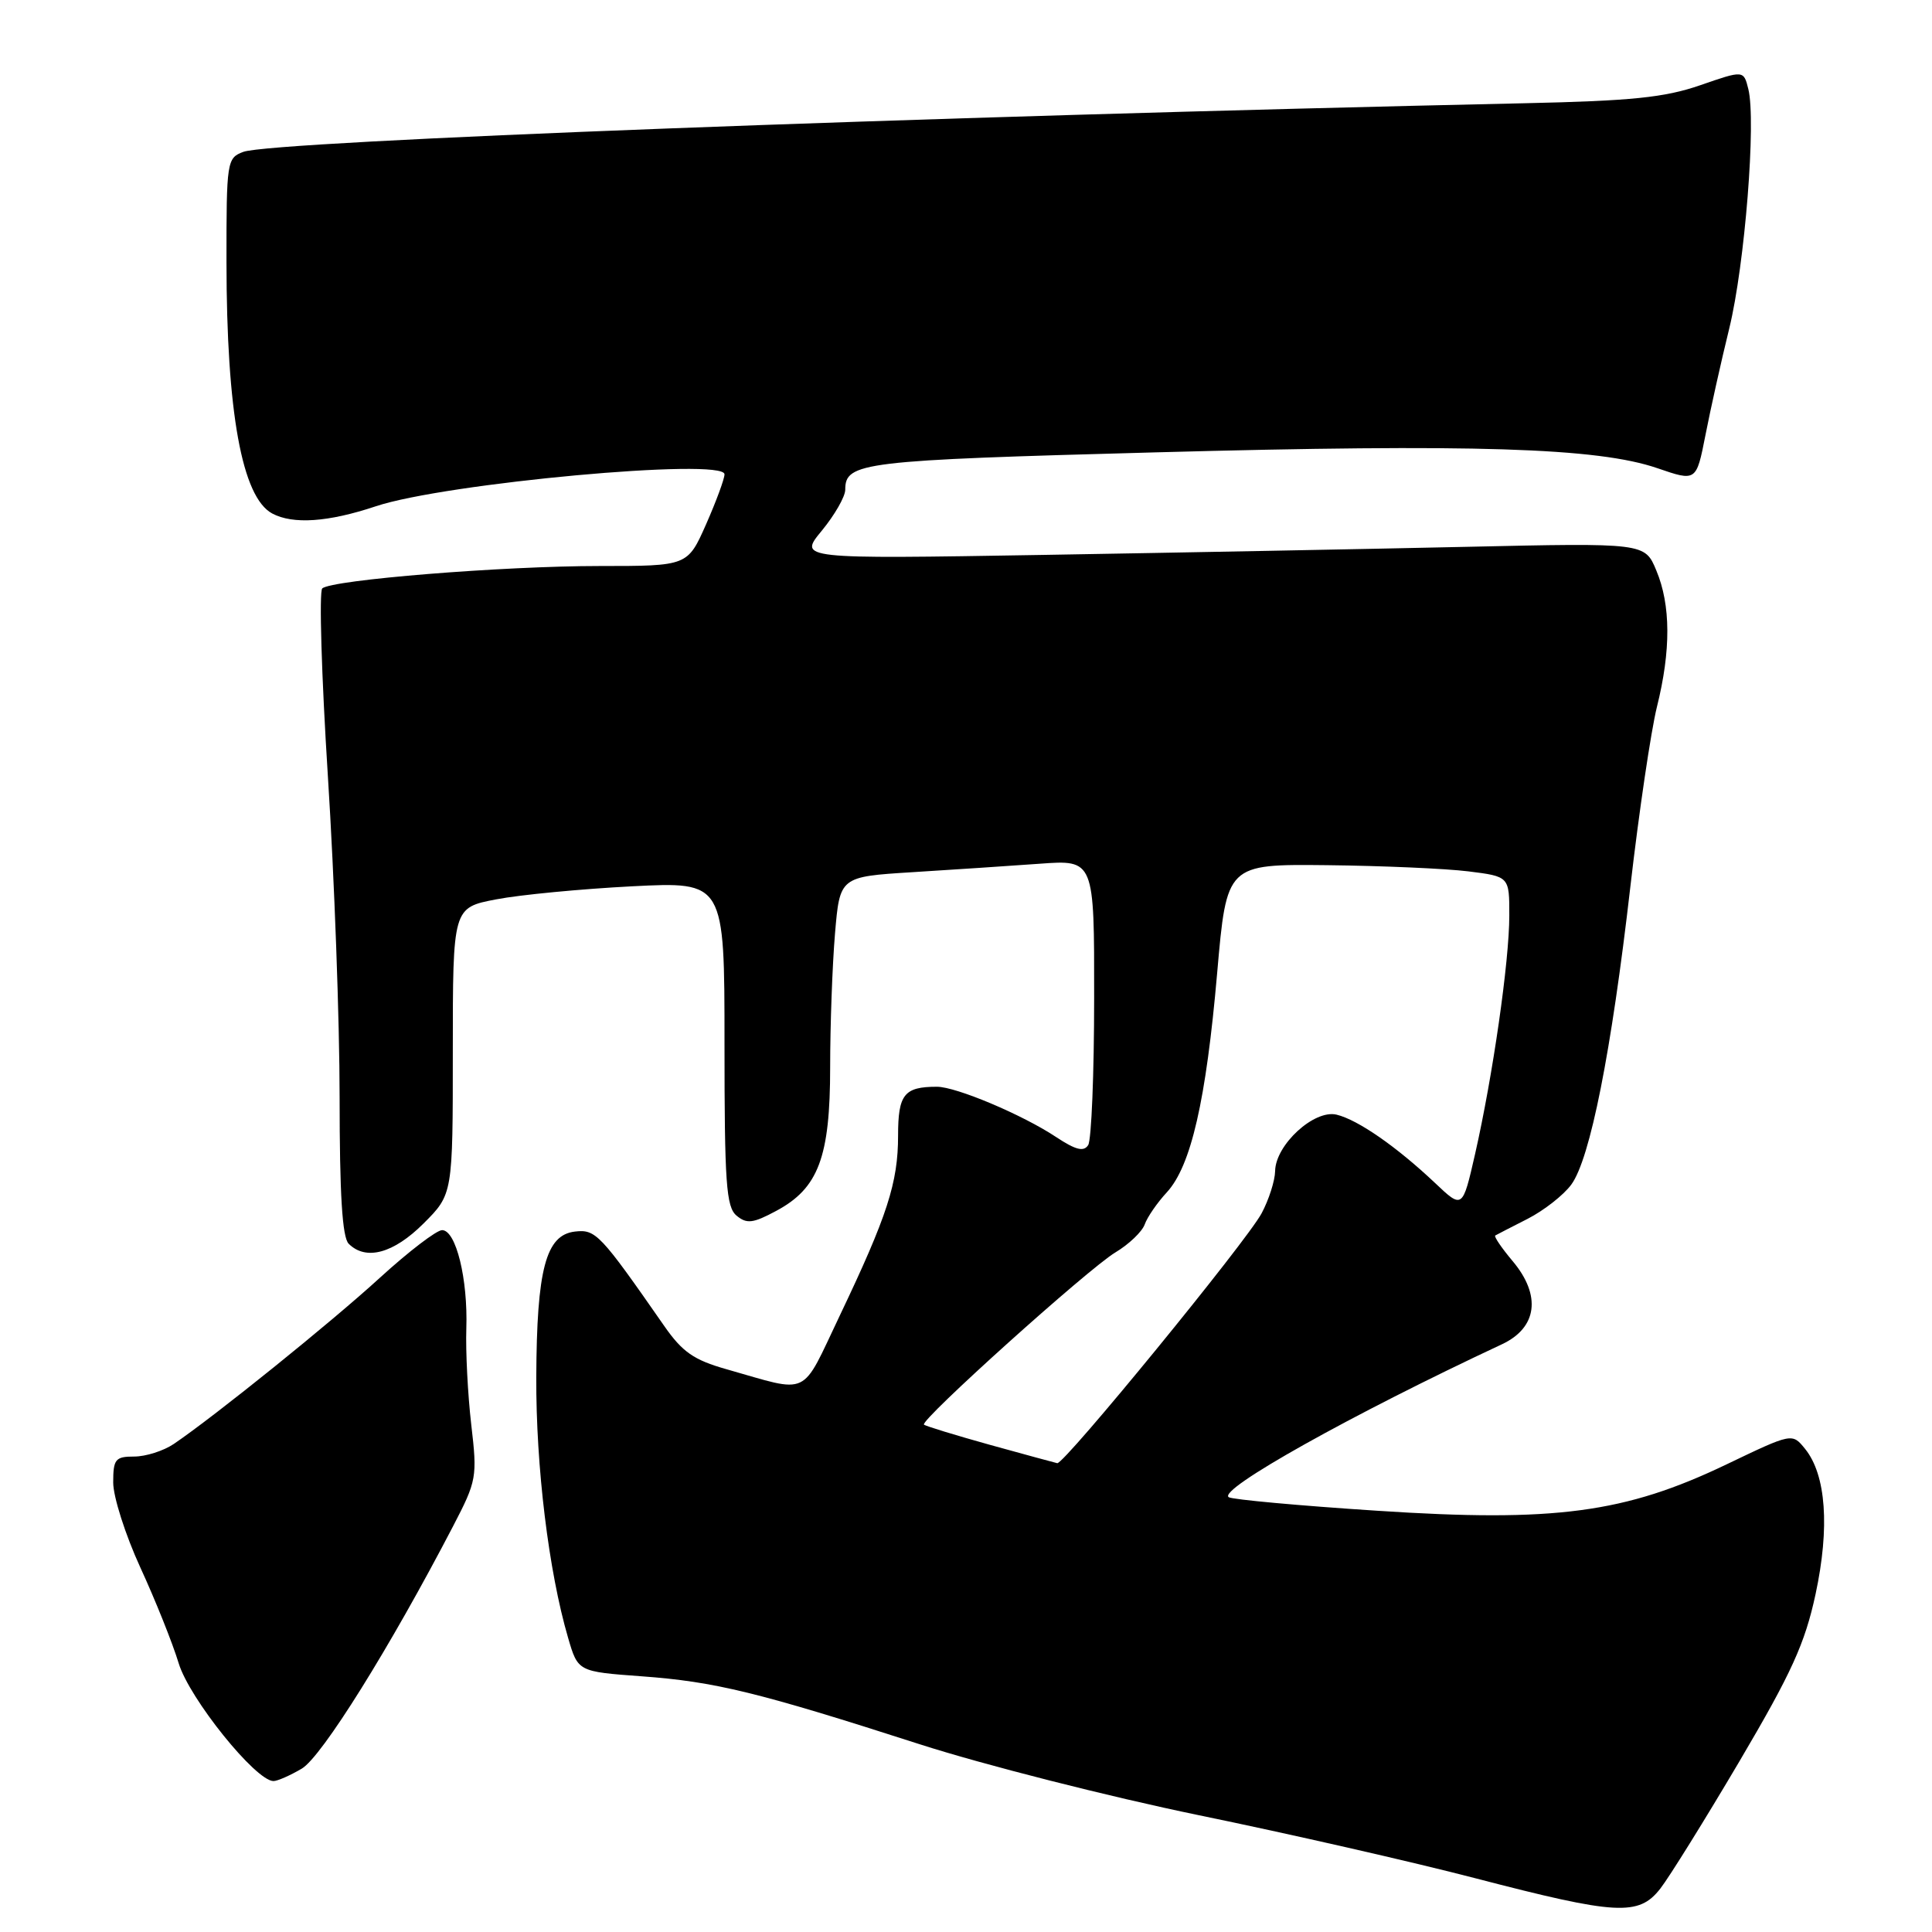 <?xml version="1.0" encoding="UTF-8" standalone="no"?>
<!DOCTYPE svg PUBLIC "-//W3C//DTD SVG 1.1//EN" "http://www.w3.org/Graphics/SVG/1.1/DTD/svg11.dtd" >
<svg xmlns="http://www.w3.org/2000/svg" xmlns:xlink="http://www.w3.org/1999/xlink" version="1.1" viewBox="0 0 256 256">
 <g >
 <path fill="currentColor"
d=" M 220.00 250.25 C 221.18 248.74 225.91 241.13 230.51 233.34 C 237.40 221.65 239.16 217.78 240.57 211.24 C 242.47 202.39 241.97 195.42 239.18 191.98 C 237.47 189.87 237.47 189.87 228.79 194.03 C 215.32 200.49 206.02 201.73 182.46 200.18 C 172.16 199.51 163.32 198.70 162.82 198.39 C 161.25 197.42 179.11 187.43 199.00 178.13 C 203.70 175.94 204.26 171.65 200.43 167.10 C 198.96 165.35 197.92 163.82 198.13 163.71 C 198.33 163.59 200.26 162.60 202.42 161.50 C 204.57 160.40 207.18 158.36 208.20 156.97 C 210.70 153.58 213.52 139.37 216.03 117.50 C 217.17 107.60 218.76 96.88 219.55 93.67 C 221.42 86.17 221.39 80.17 219.47 75.59 C 217.95 71.93 217.95 71.93 194.22 72.46 C 181.18 72.75 155.94 73.23 138.15 73.53 C 105.79 74.07 105.79 74.07 108.90 70.31 C 110.60 68.24 112.00 65.80 112.00 64.89 C 112.00 61.25 114.15 60.99 153.12 59.94 C 195.24 58.80 211.71 59.32 219.62 62.04 C 224.77 63.81 224.77 63.81 225.98 57.66 C 226.64 54.27 228.06 47.90 229.14 43.50 C 231.20 35.07 232.72 16.00 231.66 11.79 C 231.04 9.30 231.04 9.30 225.27 11.30 C 220.58 12.92 216.21 13.37 202.00 13.68 C 121.78 15.44 36.16 18.69 32.25 20.12 C 30.07 20.93 30.00 21.35 30.01 34.73 C 30.02 54.63 32.07 65.90 36.07 68.04 C 38.83 69.51 43.49 69.19 49.78 67.09 C 58.95 64.02 96.00 60.62 96.00 62.85 C 96.00 63.45 94.90 66.43 93.56 69.47 C 91.11 75.00 91.11 75.00 79.46 75.00 C 66.59 75.00 43.95 76.83 42.70 77.97 C 42.27 78.37 42.60 89.59 43.45 102.92 C 44.30 116.24 45.00 135.34 45.00 145.37 C 45.00 158.22 45.35 163.95 46.20 164.80 C 48.48 167.08 52.14 166.09 56.12 162.12 C 60.00 158.24 60.00 158.24 60.00 139.25 C 60.00 120.27 60.00 120.27 65.75 119.17 C 68.91 118.56 77.01 117.79 83.75 117.44 C 96.00 116.82 96.00 116.82 96.00 138.29 C 96.00 156.74 96.22 159.94 97.60 161.08 C 98.95 162.20 99.78 162.10 102.85 160.45 C 108.45 157.46 110.00 153.33 110.00 141.40 C 110.00 135.85 110.29 127.90 110.64 123.73 C 111.28 116.17 111.28 116.17 120.89 115.57 C 126.18 115.24 133.76 114.74 137.75 114.45 C 145.00 113.92 145.00 113.92 144.98 132.21 C 144.98 142.27 144.62 151.05 144.19 151.73 C 143.60 152.65 142.54 152.38 139.95 150.67 C 135.51 147.72 126.70 144.00 124.15 144.00 C 119.80 144.00 119.00 145.01 119.00 150.48 C 119.00 156.71 117.57 161.12 111.28 174.31 C 106.04 185.29 107.48 184.61 96.23 181.42 C 91.95 180.21 90.42 179.15 88.03 175.72 C 79.50 163.46 78.94 162.87 76.17 163.19 C 72.33 163.64 71.12 168.18 71.06 182.50 C 71.01 194.33 72.70 208.21 75.27 217.00 C 76.58 221.50 76.58 221.50 85.04 222.12 C 94.74 222.83 100.47 224.23 121.83 231.11 C 130.27 233.83 146.92 238.06 158.83 240.52 C 170.75 242.97 187.25 246.73 195.50 248.88 C 214.26 253.76 217.13 253.92 220.00 250.25 Z  M 39.99 234.35 C 42.64 232.78 51.64 218.36 60.03 202.24 C 63.17 196.20 63.26 195.74 62.44 188.74 C 61.98 184.76 61.69 179.05 61.79 176.05 C 62.01 169.47 60.42 163.00 58.58 163.00 C 57.85 163.00 54.15 165.83 50.37 169.28 C 43.89 175.21 28.46 187.65 23.03 191.33 C 21.67 192.25 19.31 193.00 17.78 193.00 C 15.28 193.00 15.00 193.35 15.00 196.44 C 15.00 198.34 16.62 203.40 18.59 207.69 C 20.57 211.99 22.86 217.70 23.68 220.40 C 25.10 225.08 33.89 236.00 36.24 236.00 C 36.76 236.00 38.45 235.26 39.99 234.35 Z  M 131.14 191.44 C 126.55 190.16 122.63 188.96 122.43 188.77 C 121.87 188.20 144.17 168.14 147.78 165.96 C 149.59 164.88 151.34 163.20 151.68 162.24 C 152.02 161.28 153.33 159.37 154.61 157.99 C 157.82 154.50 159.81 145.83 161.28 128.93 C 162.54 114.50 162.54 114.50 175.83 114.64 C 183.14 114.72 191.57 115.09 194.56 115.46 C 200.00 116.14 200.00 116.14 199.99 121.32 C 199.99 127.38 197.80 142.60 195.45 152.94 C 193.79 160.20 193.79 160.20 190.15 156.75 C 185.07 151.95 179.93 148.38 177.11 147.70 C 174.15 146.98 169.02 151.68 168.96 155.17 C 168.94 156.45 168.13 158.97 167.17 160.77 C 165.20 164.47 140.99 194.07 140.09 193.88 C 139.76 193.81 135.74 192.71 131.14 191.44 Z "/>
</g>
</svg>